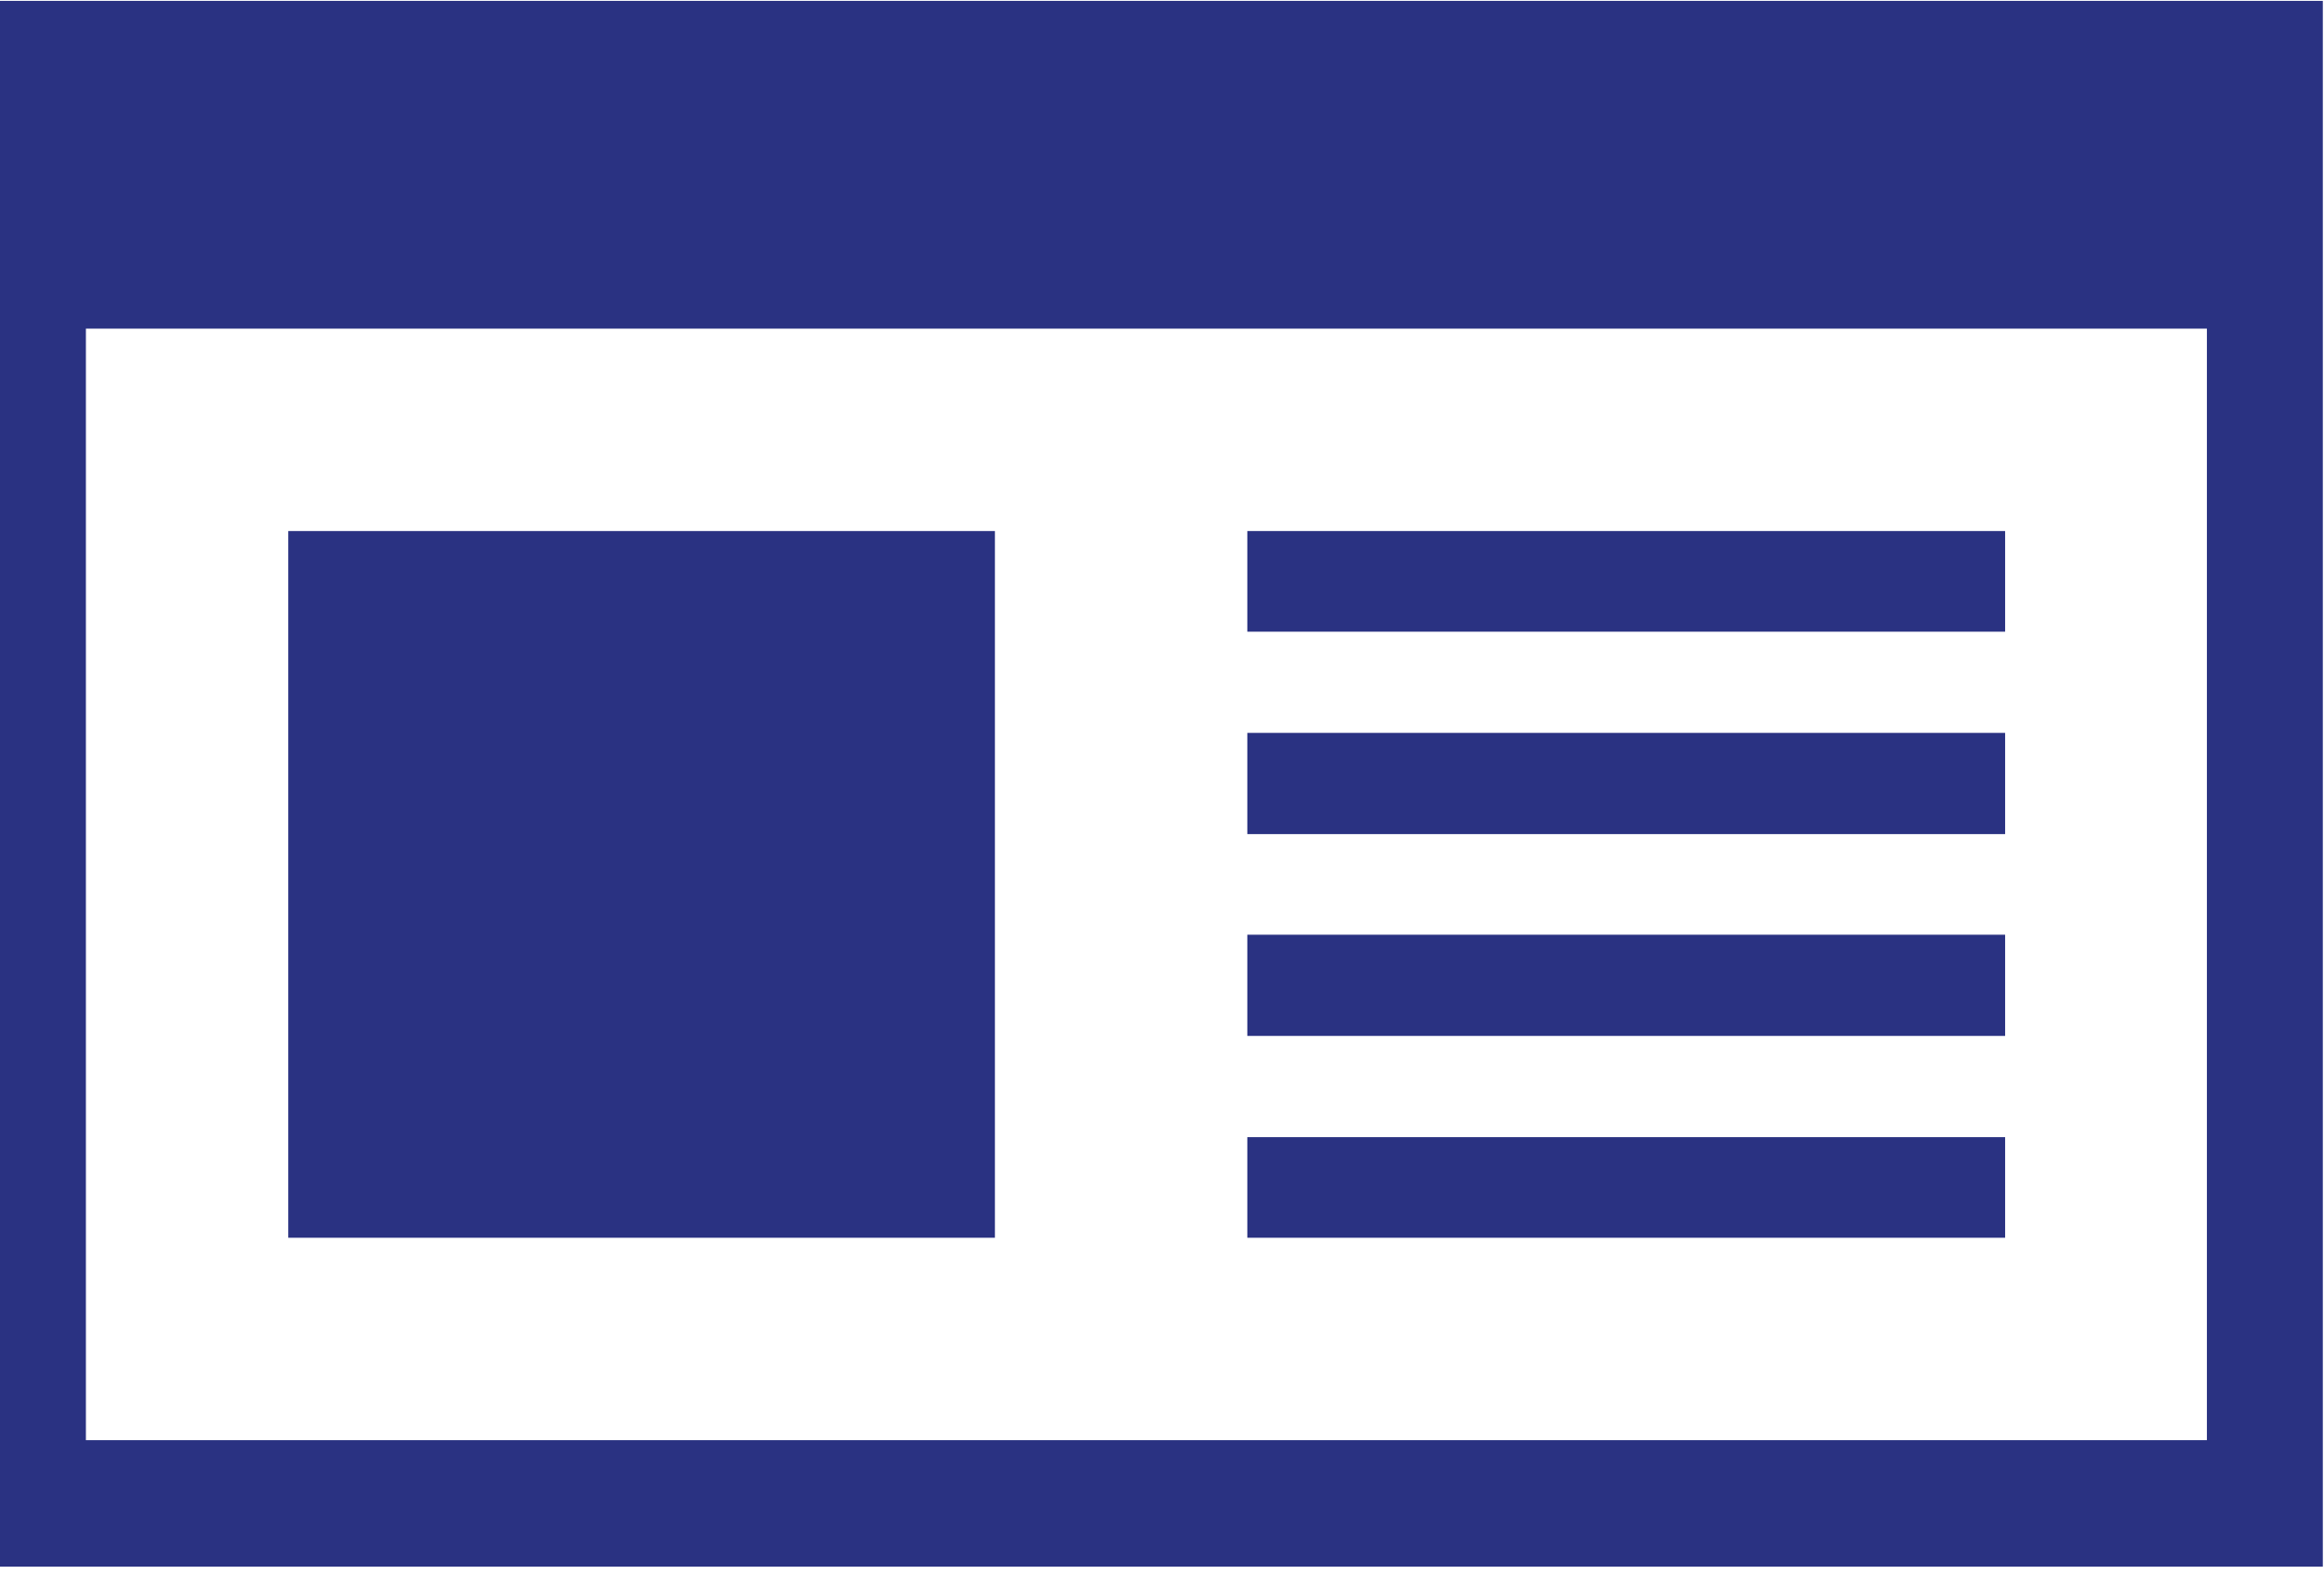 <svg xmlns="http://www.w3.org/2000/svg" viewBox="0 0 395 267.5" height="267.5" width="395"><g fill="#2a3282"><path d="M0 .15v266.099h394.8V.15H0zm375.098 244.6H14.6V55.849h360.498V244.75z"/><path d="M48.998 210.35h120.103V90.248H48.998V210.35zM212.002 210.35h128.8v-17.1h-128.8v17.1zM212.002 176.049h128.8V158.85h-128.8v17.198zM212.002 141.752h128.8V124.55h-128.8v17.203zM212.002 107.352h128.8V90.247h-128.8v17.105z"/></g></svg>